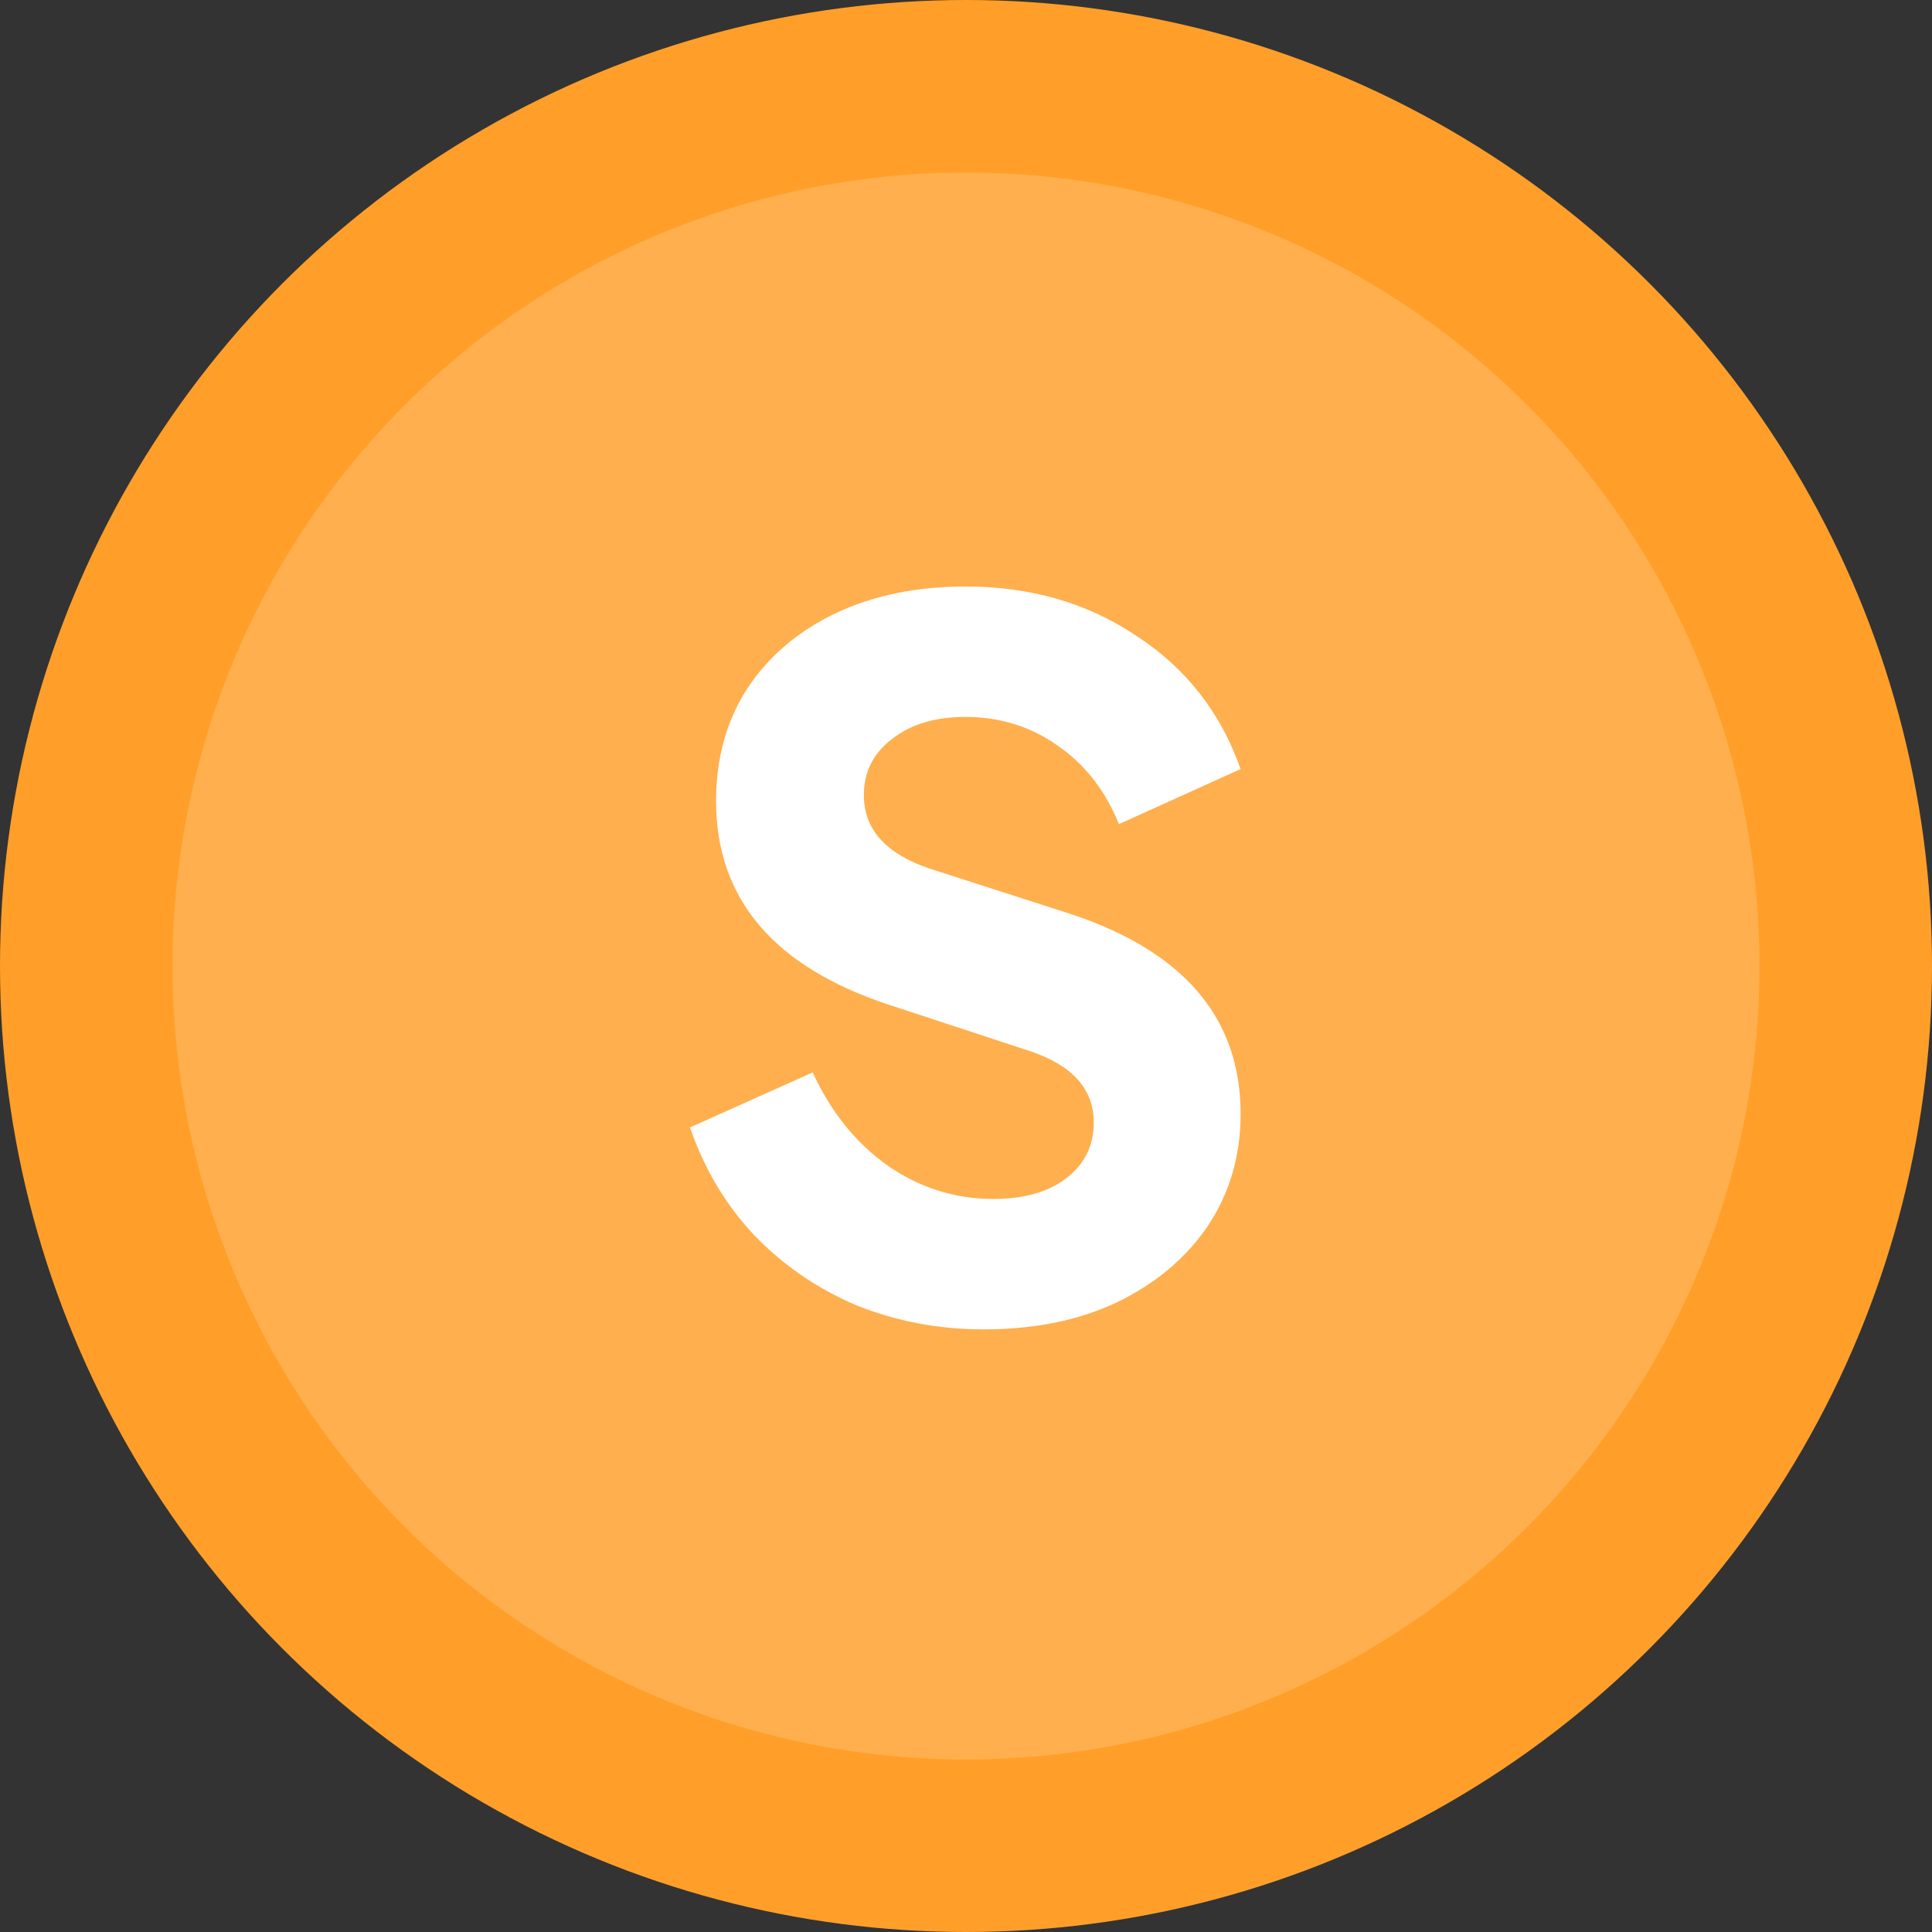 <svg width="80" height="80" viewBox="0 0 80 80" fill="none" xmlns="http://www.w3.org/2000/svg">
<rect x="0" y="0" width="80" height="80" fill="#333333" stroke="none"/>
<circle cx="40" cy="40" r="40" fill="#FF9F29"/>
<circle opacity="0.85" cx="40" cy="40" r="32.857" fill="#FFB254"/>
<path d="M40.731 55.046C42.838 55.046 44.678 54.672 46.251 53.926C47.851 53.152 49.105 52.099 50.011 50.766C50.918 49.406 51.371 47.859 51.371 46.126C51.371 42.126 48.985 39.352 44.211 37.806L38.491 35.966C36.678 35.352 35.771 34.339 35.771 32.926C35.771 31.966 36.158 31.192 36.931 30.606C37.705 29.992 38.718 29.686 39.971 29.686C41.411 29.686 42.691 30.086 43.811 30.886C44.931 31.659 45.771 32.739 46.331 34.126L51.371 31.846C50.545 29.499 49.105 27.659 47.051 26.326C45.025 24.966 42.665 24.286 39.971 24.286C37.945 24.286 36.145 24.659 34.571 25.406C33.025 26.152 31.811 27.192 30.931 28.526C30.078 29.859 29.651 31.406 29.651 33.166C29.651 37.219 32.038 40.032 36.811 41.606L42.651 43.526C44.411 44.112 45.291 45.099 45.291 46.486C45.291 47.446 44.905 48.219 44.131 48.806C43.385 49.366 42.385 49.646 41.131 49.646C39.531 49.646 38.065 49.179 36.731 48.246C35.425 47.312 34.398 46.032 33.651 44.406L28.571 46.686C29.158 48.392 30.038 49.872 31.211 51.126C32.411 52.379 33.825 53.352 35.451 54.046C37.105 54.712 38.865 55.046 40.731 55.046Z" fill="white"/>
</svg>
